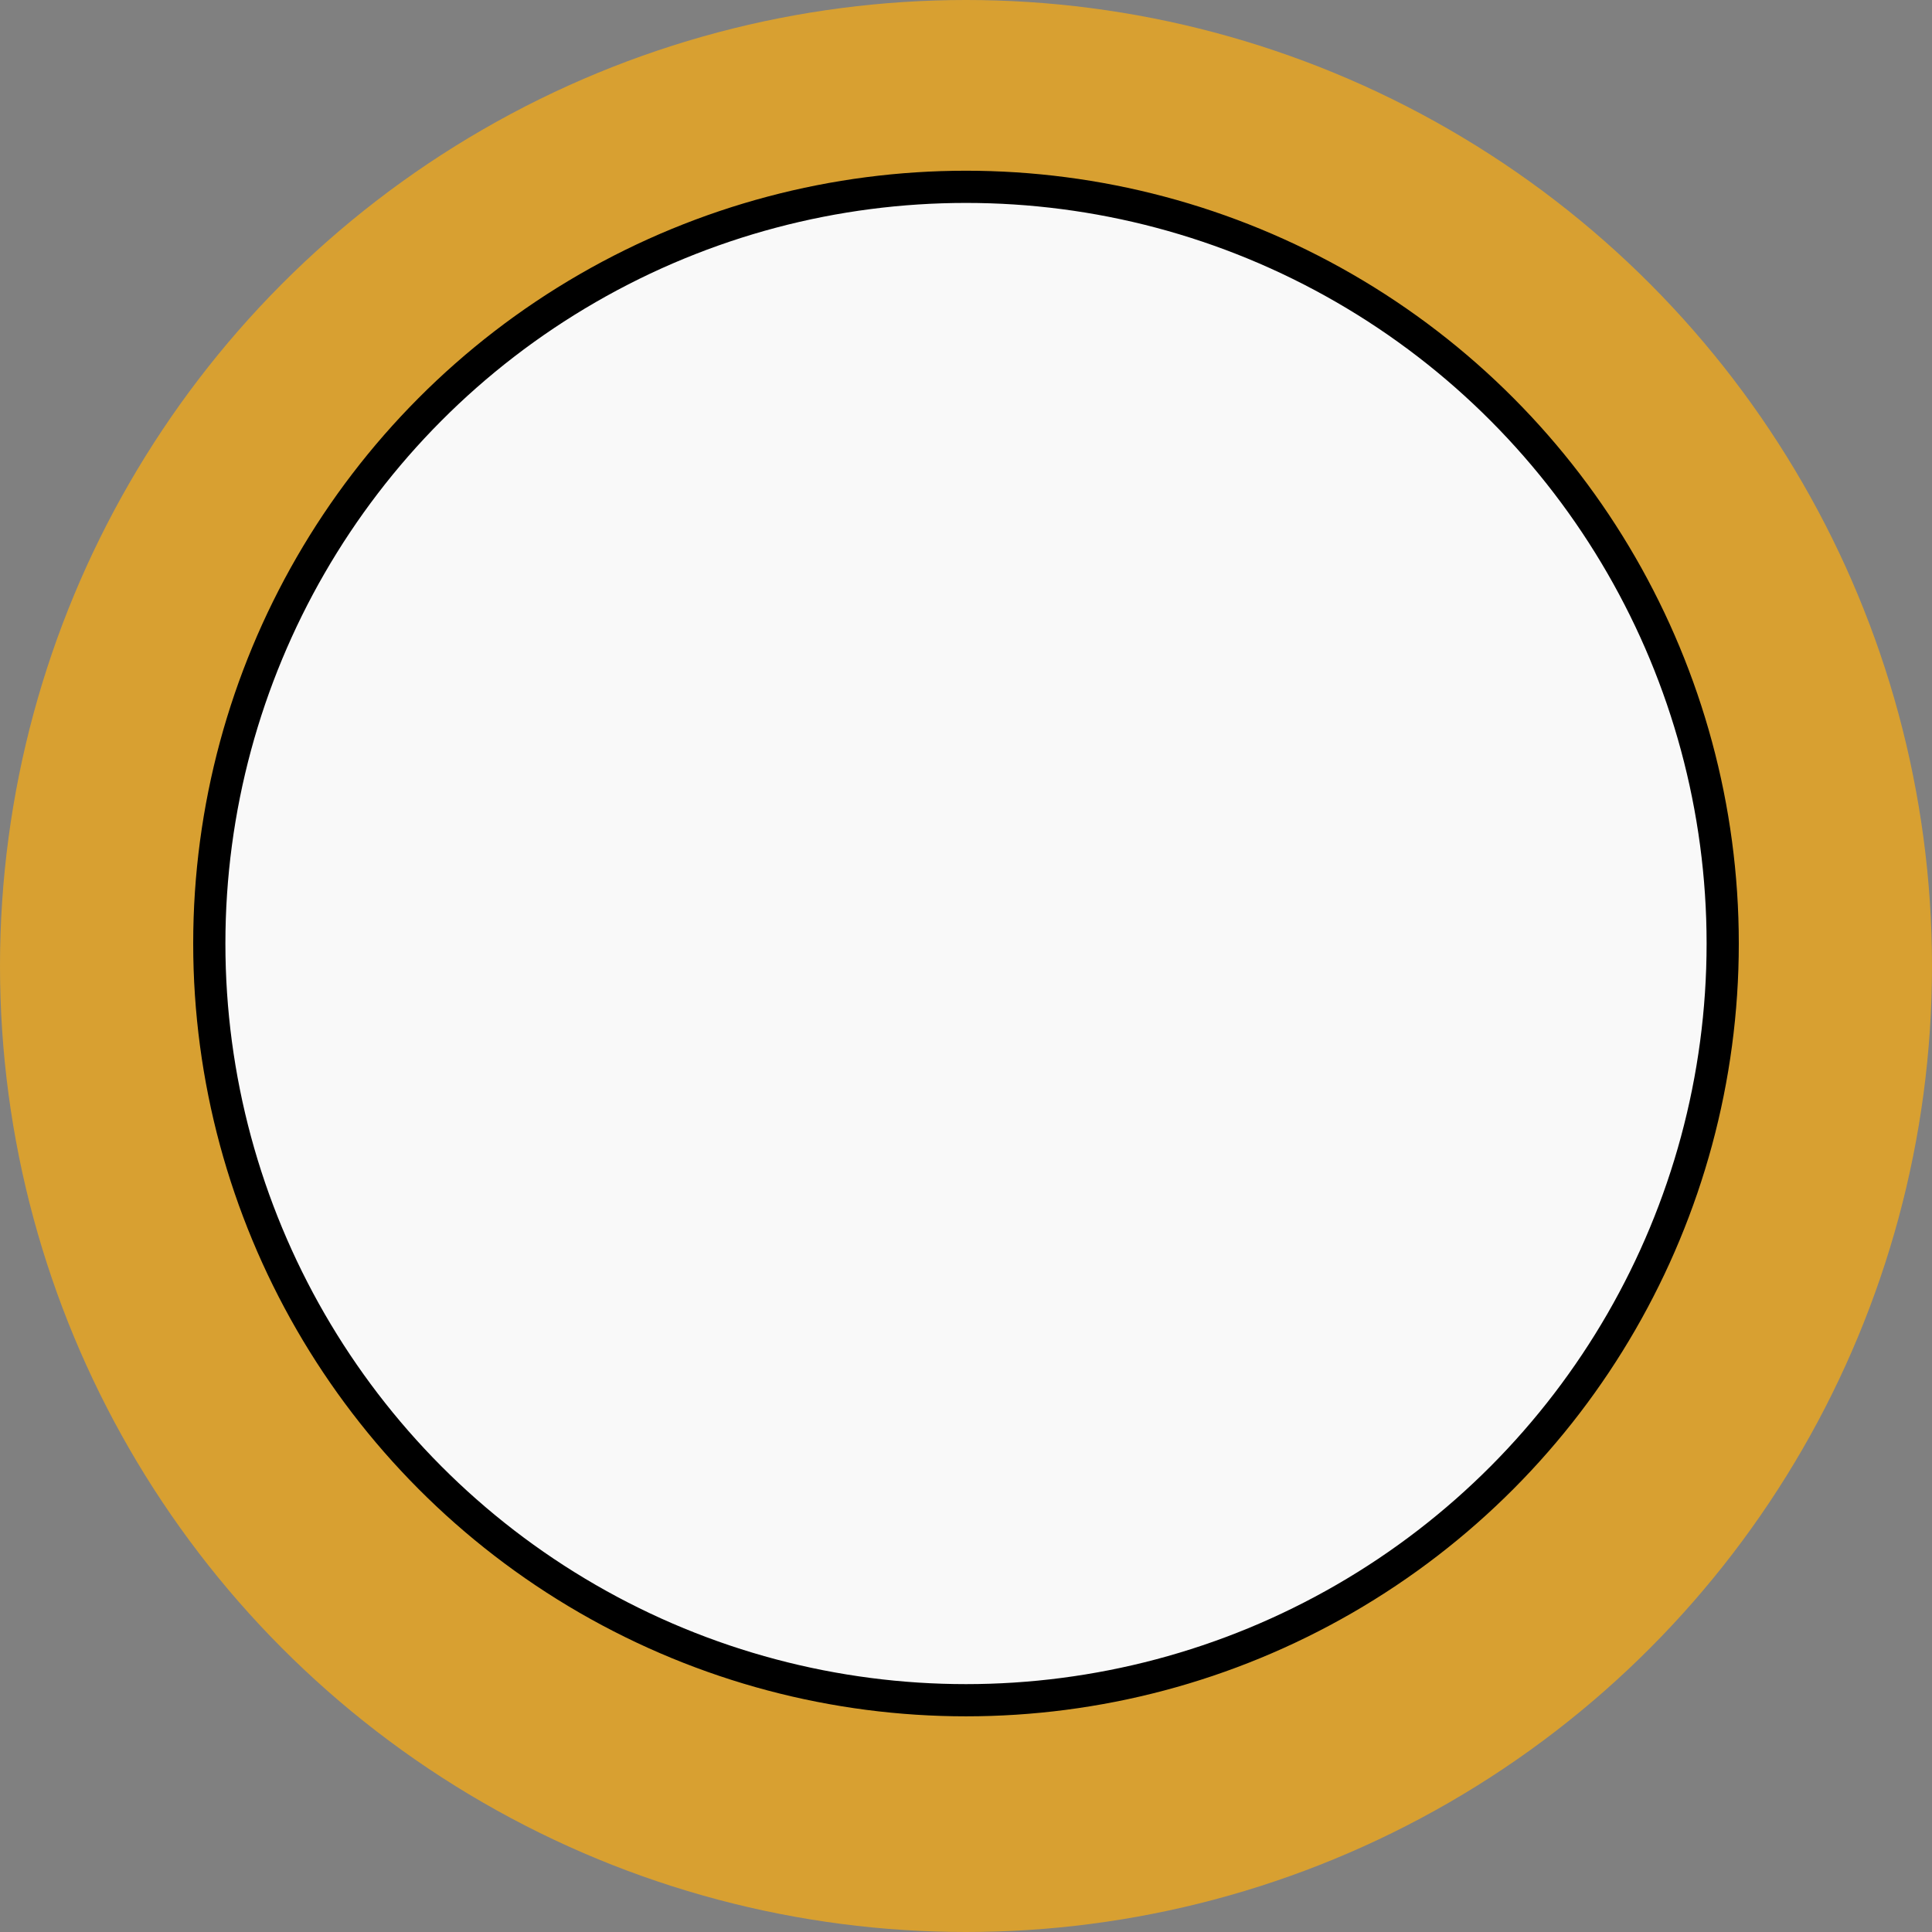 <svg width="30" height="30" viewBox="0 0 30 30" fill="none" xmlns="http://www.w3.org/2000/svg">
<rect x="0" y="0" width="30" height="30" fill="#808080" stroke="none"/>
<circle cx="15" cy="15" r="15" fill="#D8A031"/>
<circle cx="15" cy="14.651" r="11.75" fill="#F9F9F9" stroke="black" stroke-width="0.5"/>
</svg>
